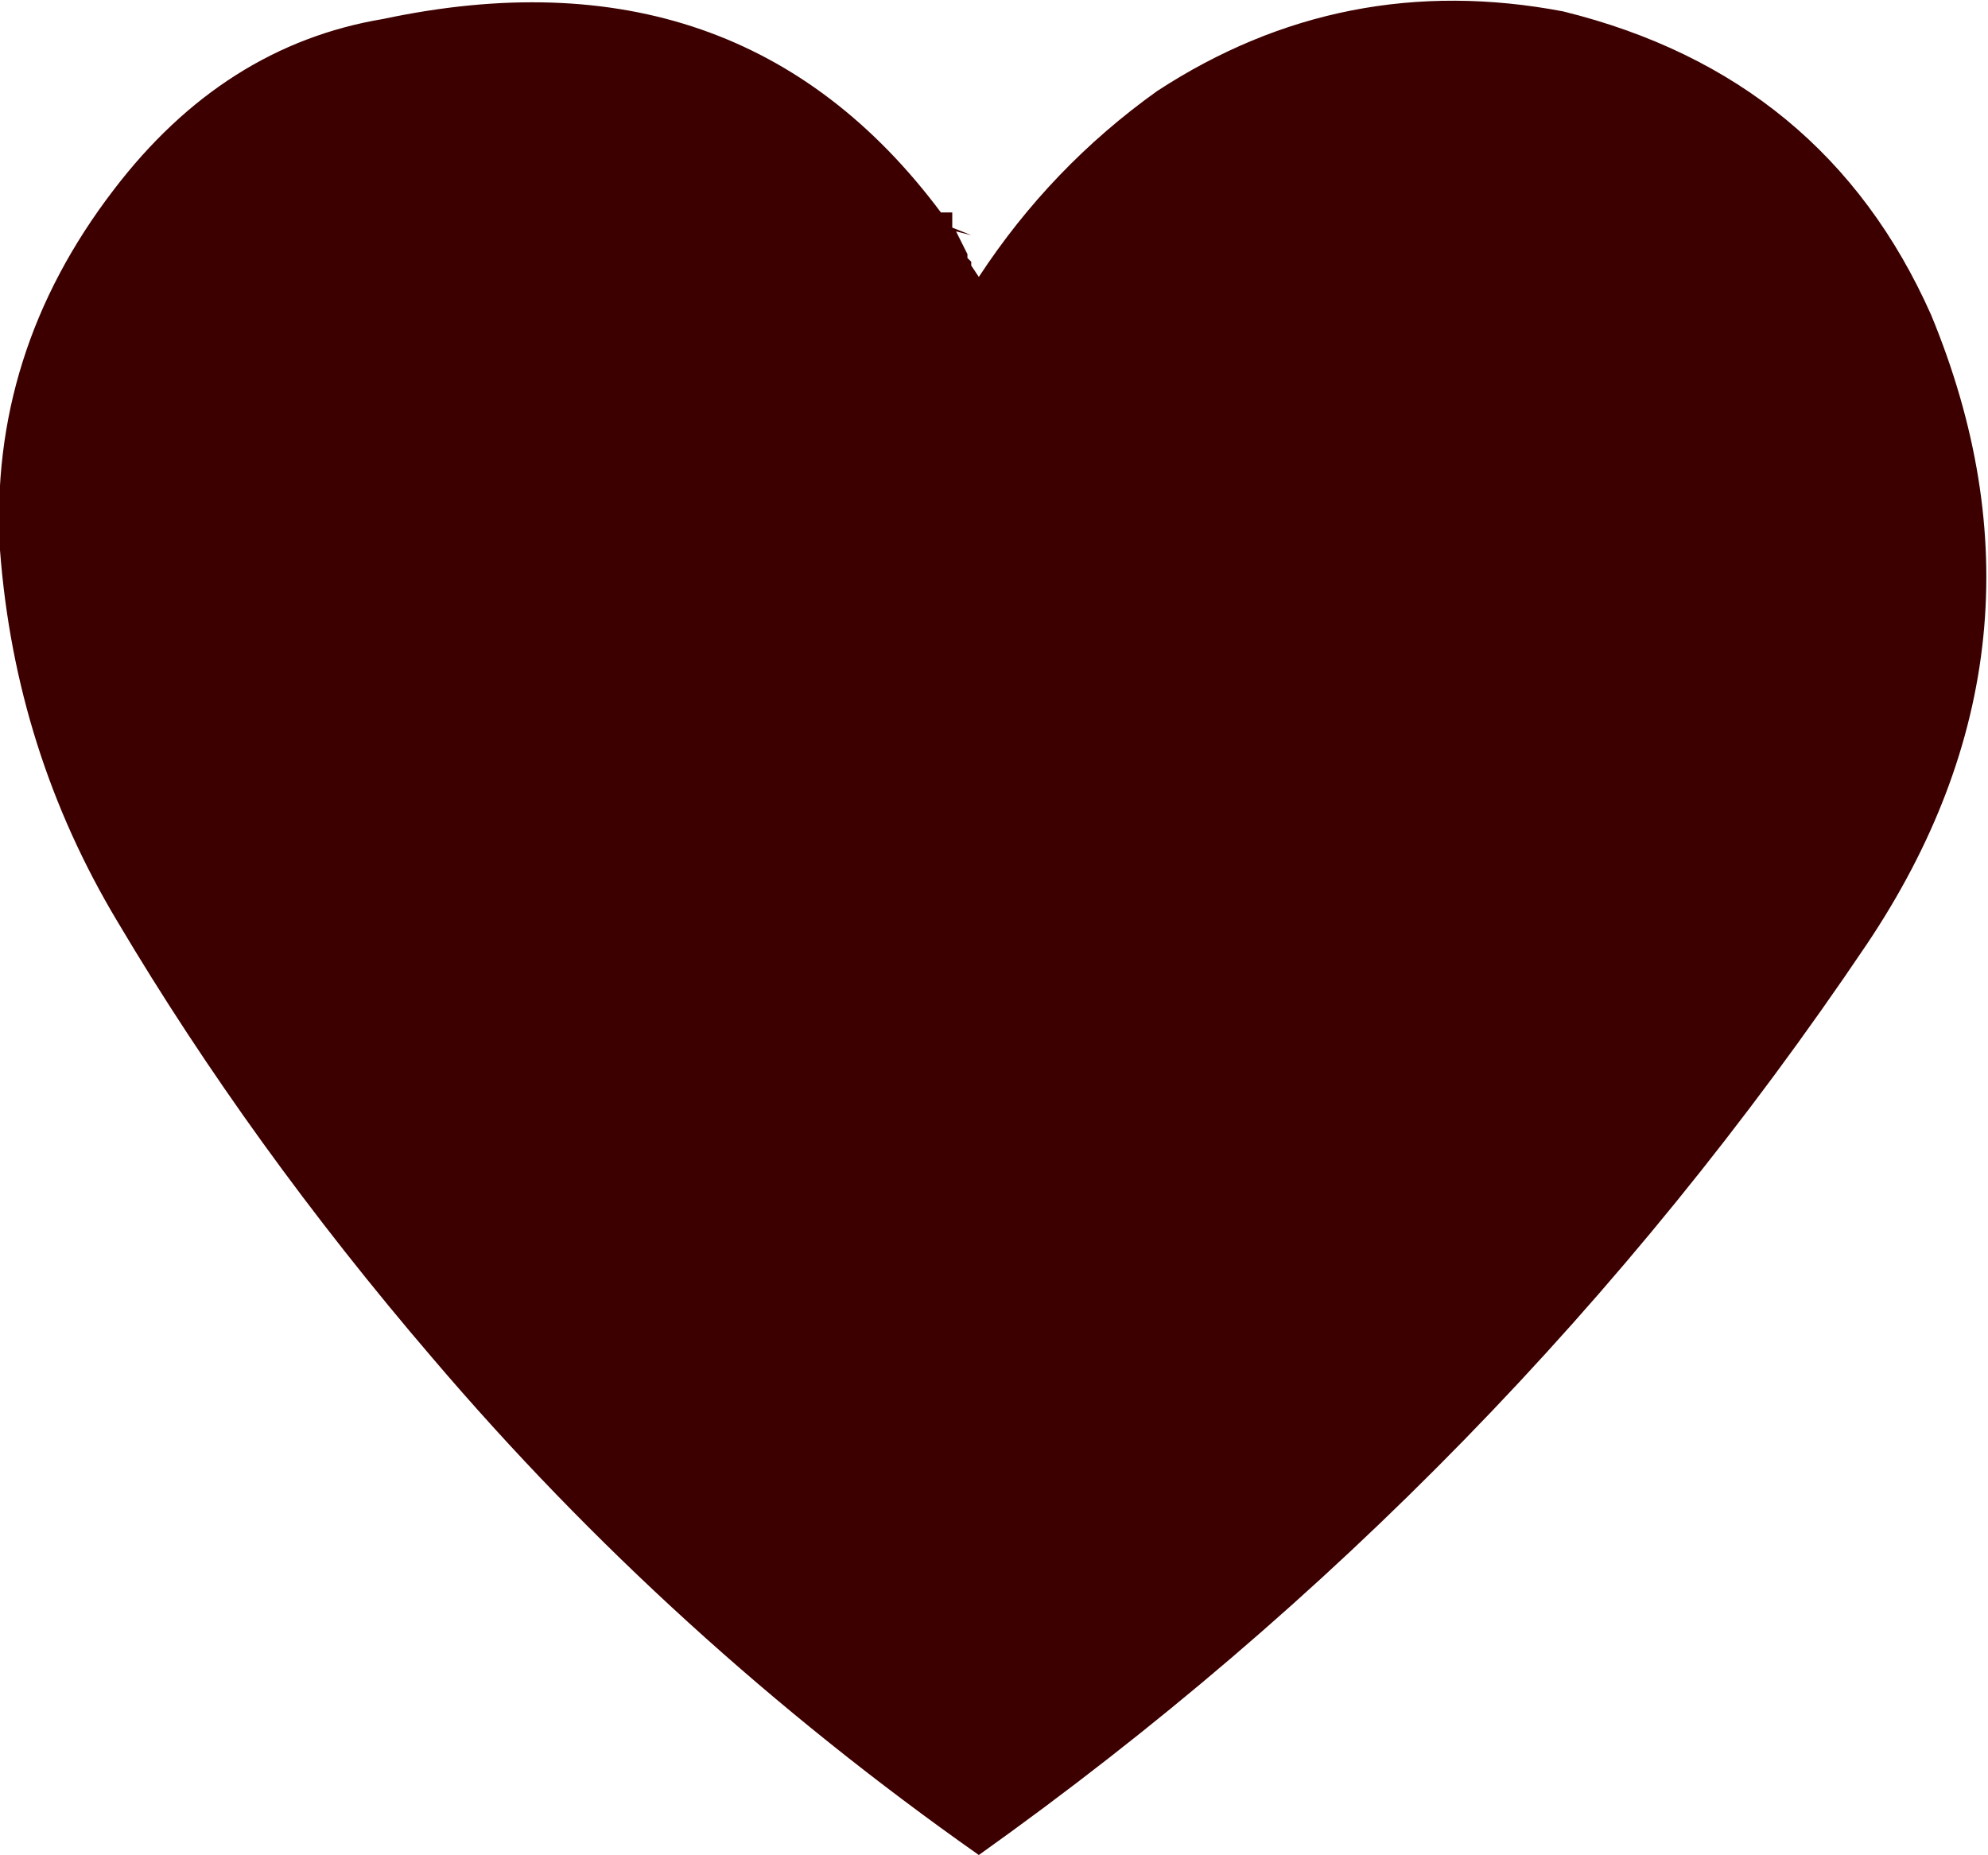 <?xml version="1.0" encoding="UTF-8" standalone="no"?>
<svg xmlns:xlink="http://www.w3.org/1999/xlink" height="24.45px" width="26.2px" xmlns="http://www.w3.org/2000/svg">
  <g transform="matrix(1.0, 0.0, 0.0, 1.0, 13.1, 12.2)">
    <path d="M2.15 -11.0 Q4.6 -12.6 7.5 -12.05 10.95 -11.2 12.35 -8.05 14.15 -3.7 11.5 0.25 6.75 7.3 -0.2 12.25 -4.25 9.4 -7.4 5.7 -9.8 2.9 -11.55 -0.05 -12.9 -2.3 -13.1 -4.95 -13.25 -7.55 -11.6 -9.7 -10.15 -11.6 -8.05 -11.95 -3.35 -12.95 -0.7 -9.4 L-0.55 -9.4 -0.55 -9.3 -0.55 -9.2 -0.3 -9.1 -0.5 -9.15 -0.35 -8.85 -0.35 -8.8 -0.3 -8.75 -0.3 -8.7 -0.2 -8.55 Q0.75 -10.0 2.15 -11.0" fill="#3c0000" fill-rule="evenodd" stroke="none"/>
  </g>
</svg>
